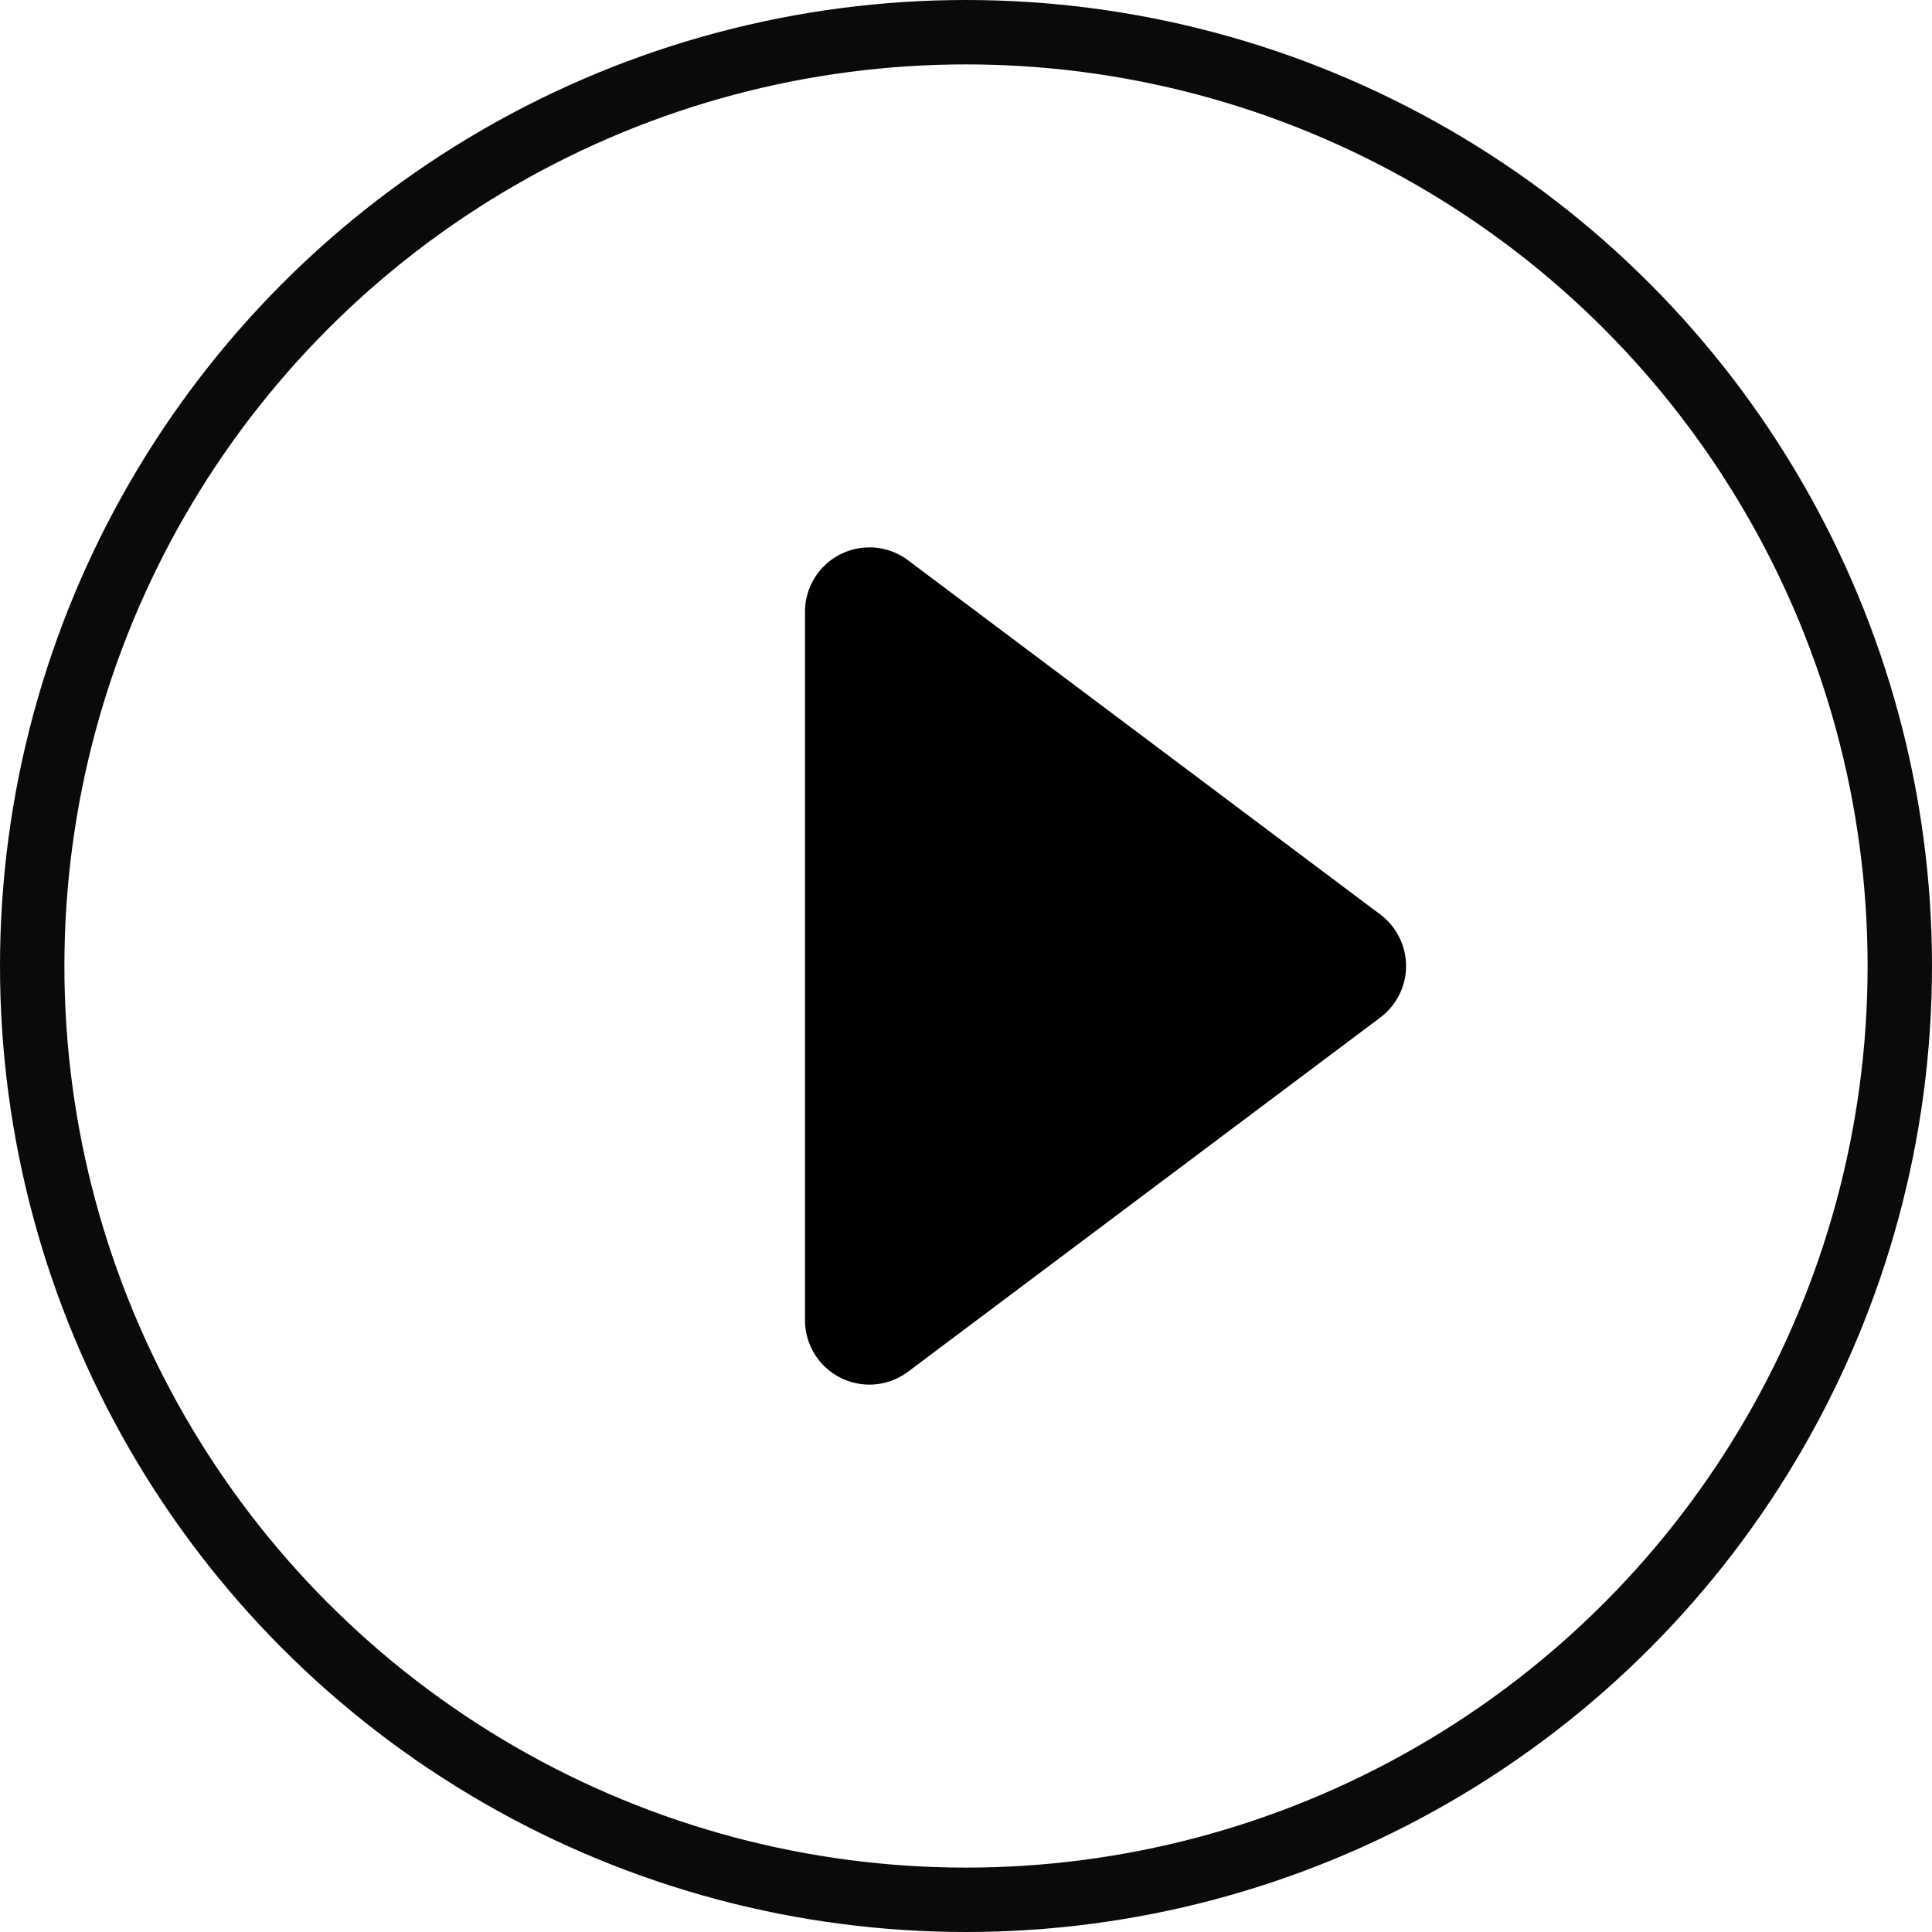 <svg id="a-btnPlay" xmlns="http://www.w3.org/2000/svg" width="30" height="30" viewBox="0 0 30 30">
  <g id="Ellipse_1" data-name="Ellipse 1" fill="rgba(255,255,255,0)" stroke="#0a0a0a" stroke-width="1">
    <circle cx="15" cy="15" r="15" stroke="none"/>
    <circle cx="15" cy="15" r="14.5" fill="none"/>
  </g>
  <path id="Polygone_1" data-name="Polygone 1" d="M6.7,1.067a1,1,0,0,1,1.6,0L13.8,8.4A1,1,0,0,1,13,10H2a1,1,0,0,1-.8-1.6Z" transform="translate(22.5 7.5) rotate(90)"/>
</svg>
